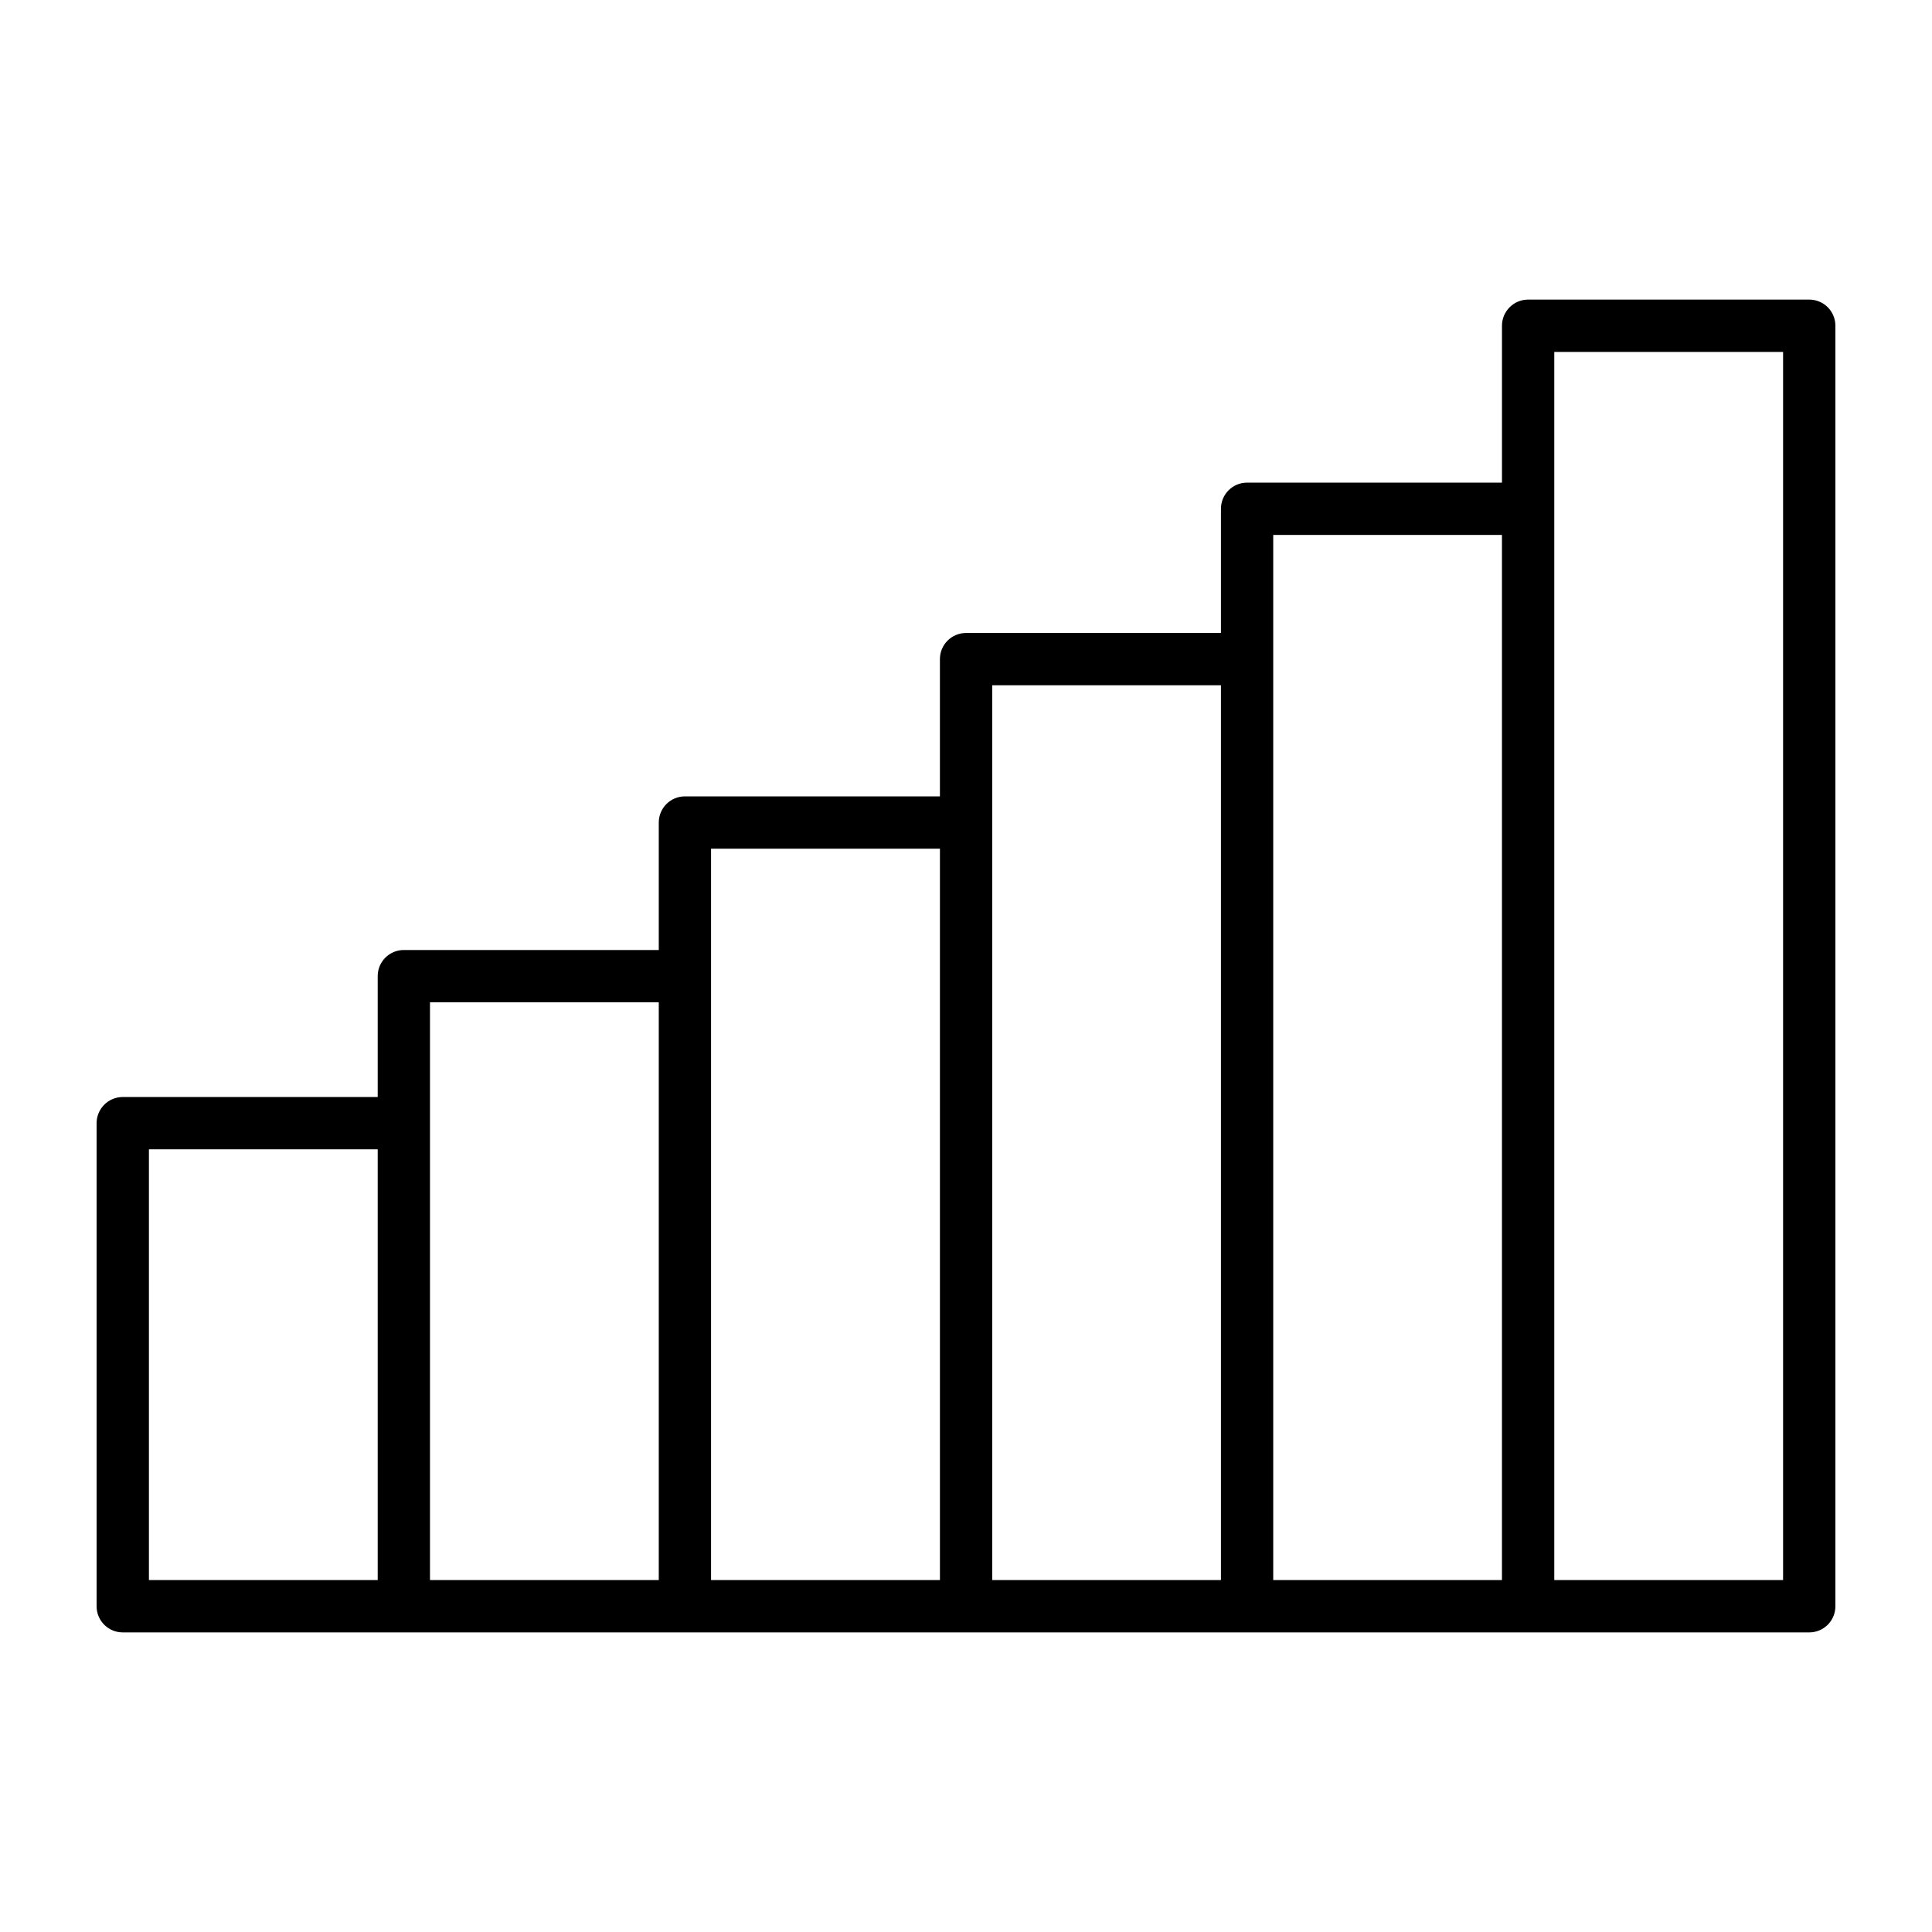 <?xml version="1.0" ?>
<svg xmlns="http://www.w3.org/2000/svg" xmlns:ev="http://www.w3.org/2001/xml-events" xmlns:xlink="http://www.w3.org/1999/xlink" baseProfile="full" enable-background="new 0 0 100 100" height="600px" version="1.1" viewBox="0 0 100 100" width="600px" x="0px" xml:space="preserve" y="0px">
	<defs/>
	<path d="M 93.646,15.507 L 79.096,15.507 C 78.349,15.507 77.742,16.111 77.742,16.861 L 77.742,24.981 L 64.548,24.981 C 63.801,24.981 63.196,25.585 63.196,26.335 L 63.196,32.763 L 50.002,32.763 C 49.255,32.763 48.65,33.367 48.65,34.115 L 48.65,41.22 L 35.452,41.22 C 34.702,41.22 34.098,41.827 34.098,42.574 L 34.098,49.172 L 20.902,49.172 C 20.155,49.172 19.55,49.776 19.55,50.524 L 19.55,56.781 L 6.354,56.781 C 5.604,56.781 5.0,57.391 5.0,58.135 L 5.0,83.139 C 5.0,83.888 5.604,84.493 6.354,84.493 L 20.902,84.493 L 35.452,84.493 L 50.002,84.493 L 64.547,84.493 L 79.095,84.493 L 93.645,84.493 C 94.395,84.493 94.999,83.889 94.999,83.139 L 94.999,16.861 C 95.0,16.112 94.396,15.507 93.646,15.507 M 7.708,59.489 L 19.55,59.489 L 19.55,81.784 L 7.708,81.784 L 7.708,59.489 M 22.256,58.135 L 22.256,51.878 L 34.098,51.878 L 34.098,81.784 L 22.256,81.784 L 22.256,58.135 M 36.804,50.524 L 36.804,43.928 L 48.651,43.928 L 48.651,81.784 L 36.804,81.784 L 36.804,50.524 M 51.356,42.574 L 51.356,35.469 L 63.196,35.469 L 63.196,81.784 L 51.356,81.784 L 51.356,42.574 L 51.356,42.574 M 65.902,34.115 L 65.902,27.687 L 77.741,27.687 L 77.741,81.785 L 65.902,81.785 L 65.902,34.115 M 92.292,81.784 L 80.449,81.784 L 80.449,26.335 L 80.449,18.215 L 92.292,18.215 L 92.292,81.784"/>
	<path d="M 0.0,0.0 L 100.0,0.0 L 100.0,100.0 L 0.0,100.0 L 0.0,0.0" fill="none" height="100" width="100"/>
</svg>
